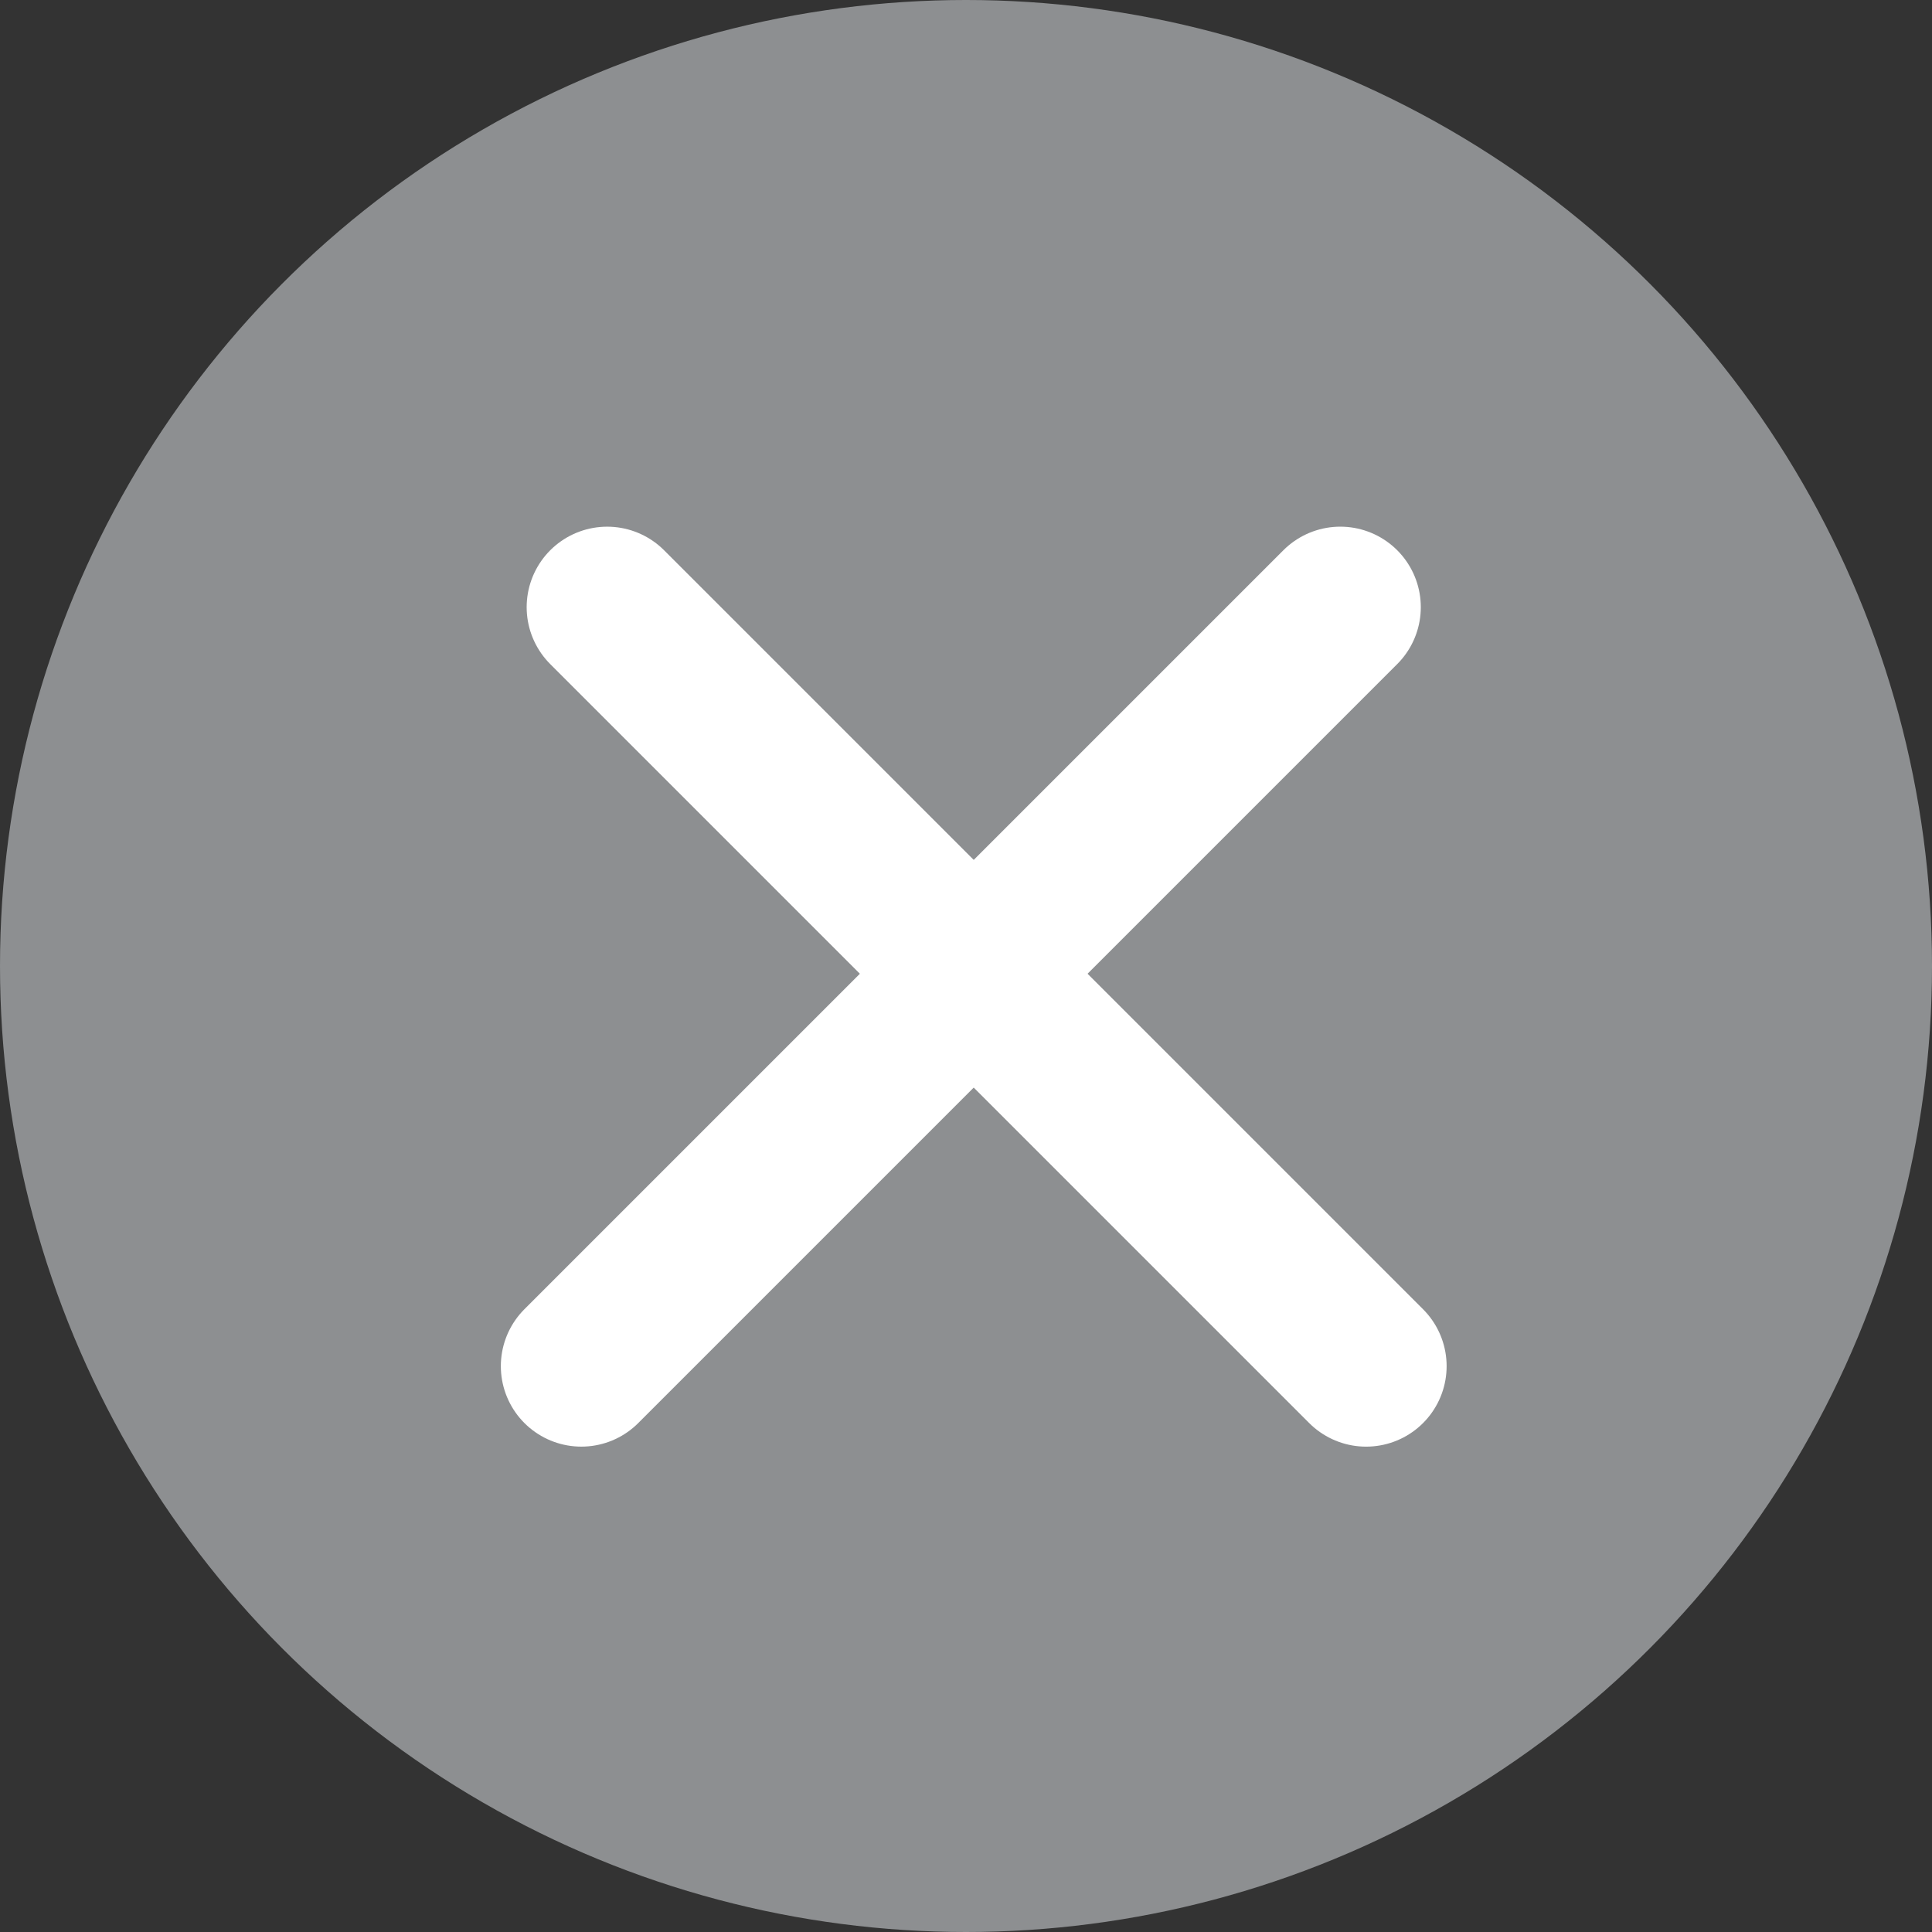 <svg id="delete_icon" xmlns="http://www.w3.org/2000/svg" width="18" height="18">
    <rect width="100%" height="100%" fill="#333333" stroke="none"/>
    <defs>
        <style>
            .cls-2{fill:none;stroke:#fff;stroke-linecap:round;stroke-width:1.5px}
        </style>
    </defs>
    <circle id="타원_1000" data-name="타원 1000" cx="9" cy="9" r="9" style="fill:#8d8f91"/>
    <path id="선_46" data-name="선 46" class="cls-2" transform="rotate(-135 9 3.728)" d="M0 0h10"/>
    <path id="선_48" data-name="선 48" class="cls-2" transform="rotate(-45 18.072 -.174)" d="M0 0h10"/>
</svg>
